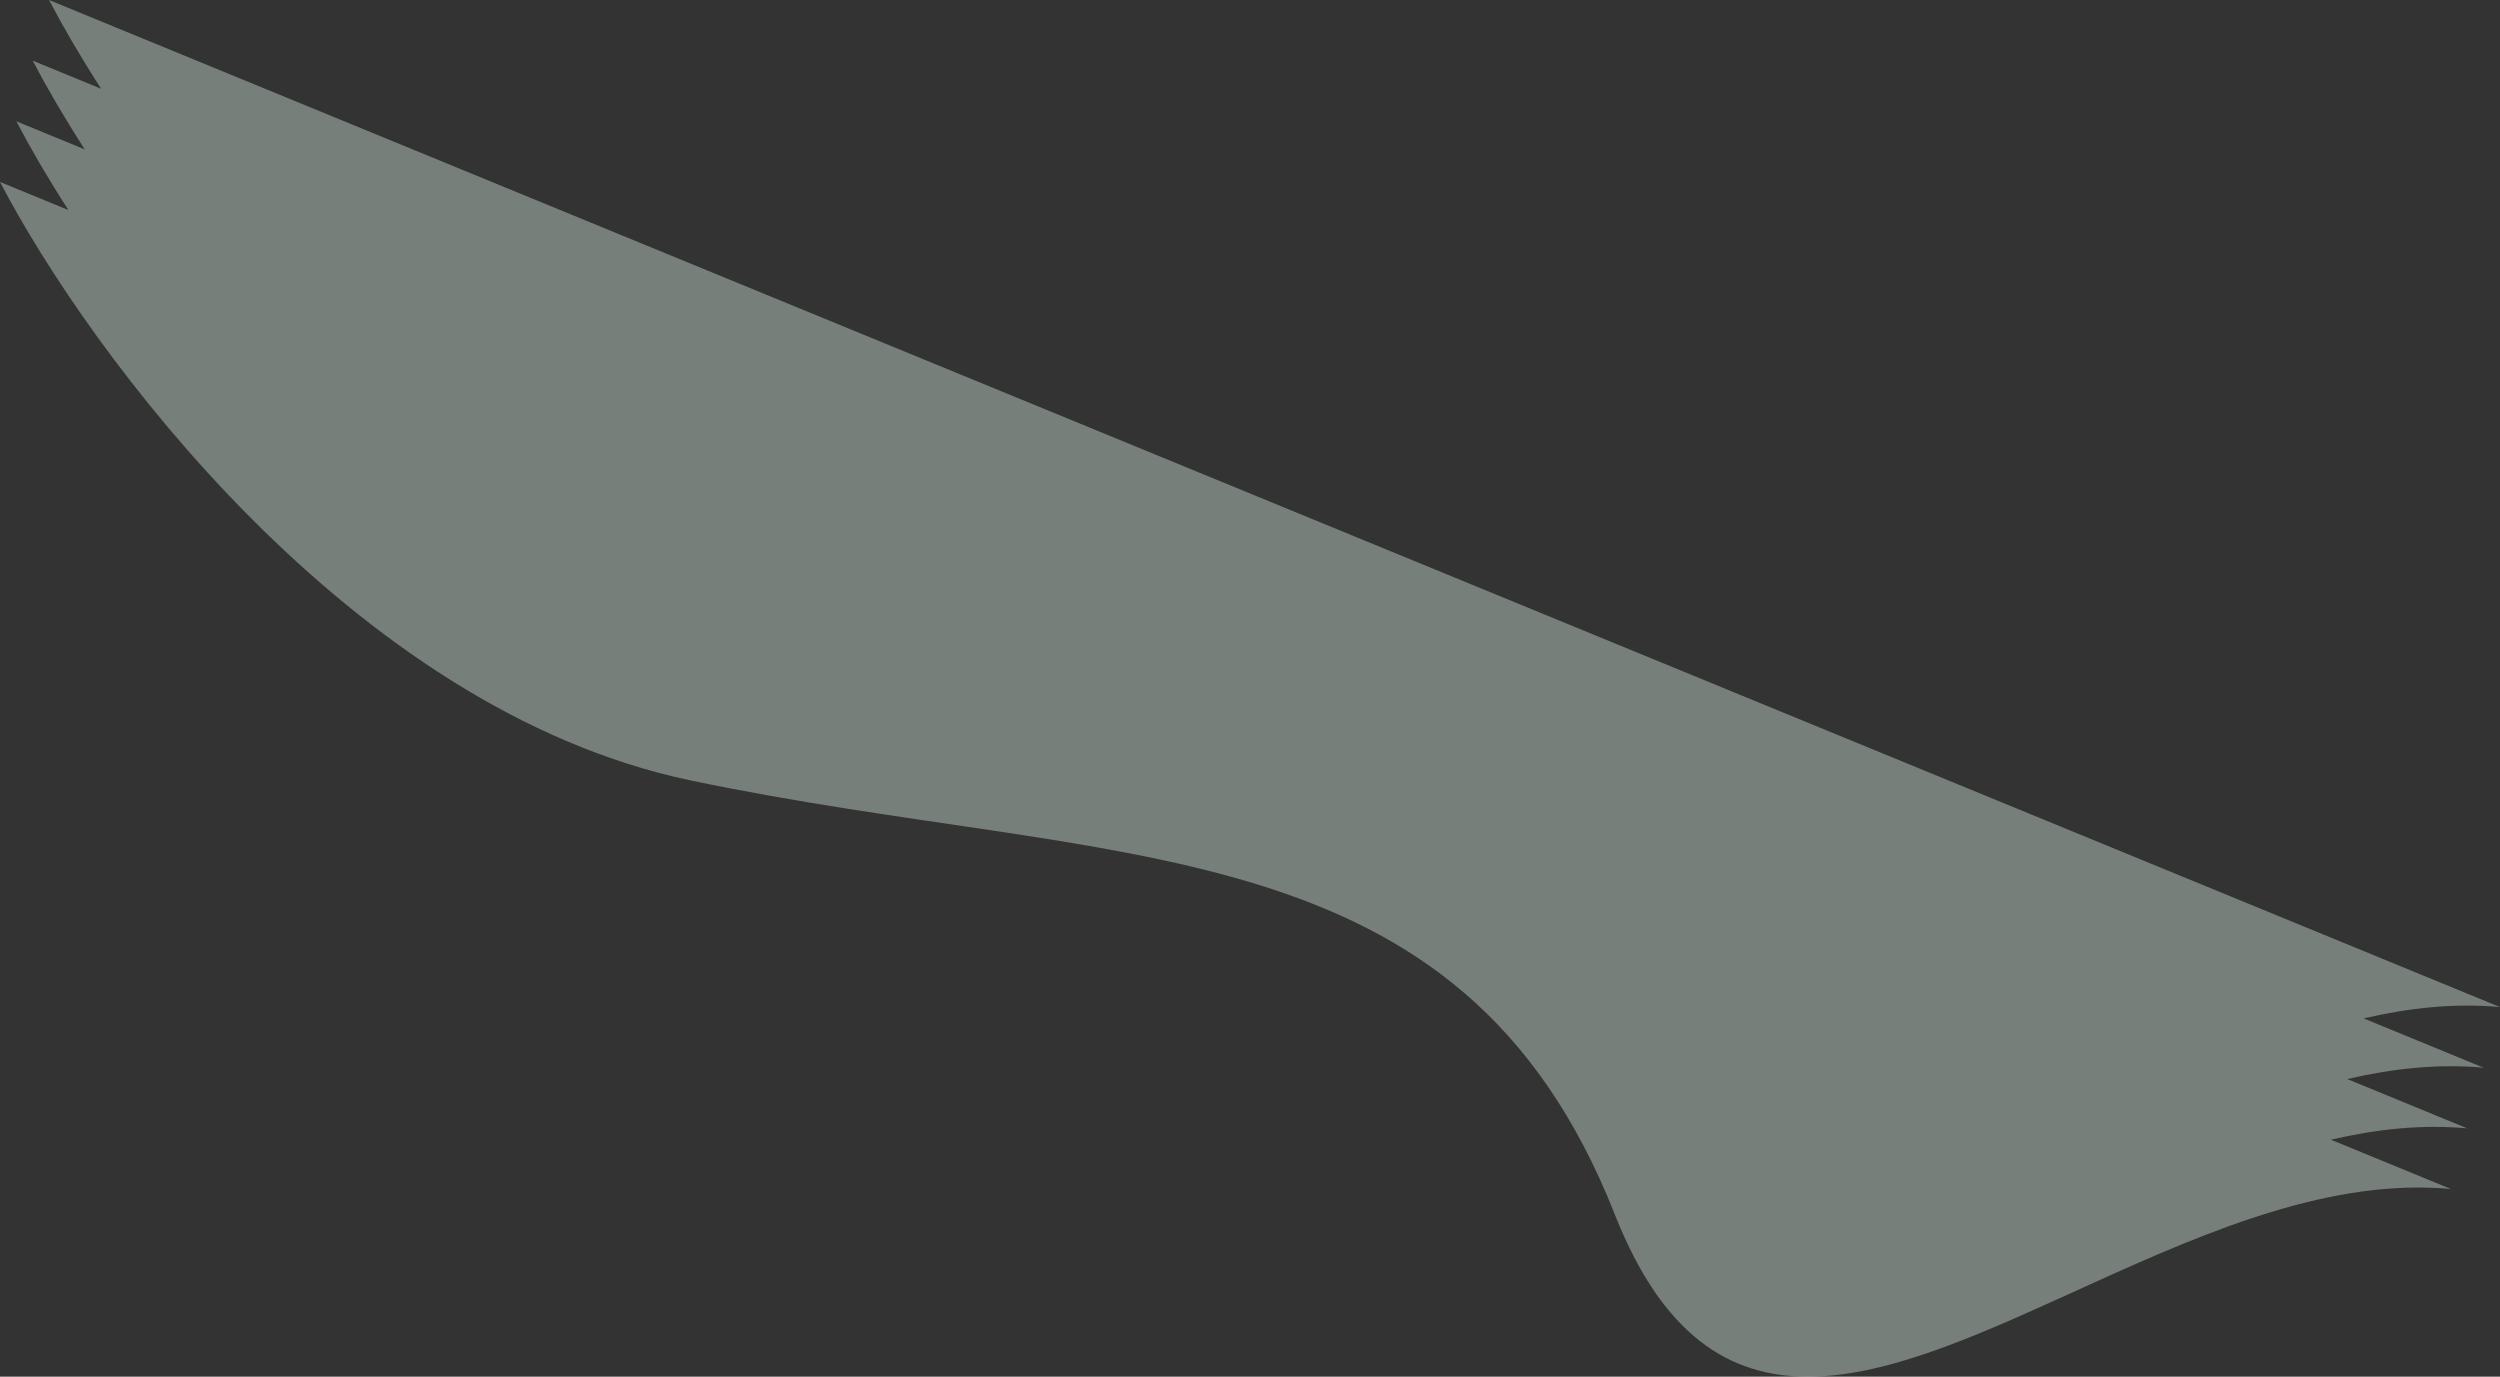 <svg xmlns="http://www.w3.org/2000/svg" width="770.249" height="424.16" viewBox="0 0 770.249 424.16">
  <rect x="0" y="0" width="770.249" height="424.16" fill="#333333" stroke="none"/>
  <path id="Union" d="M124.74,29.142C89.329,45.184,51.684,61.227,15.113,57.822L52.1,73.02C38.056,76.284,23.991,77.8,10.076,76.508l36.988,15.2C33.019,94.97,18.952,96.489,5.037,95.194l36.987,15.2C27.98,113.656,13.915,115.174,0,113.879L755.135,424.16c-4.146-7.951-9.527-17.236-16.039-27.346l21.077,8.66c-4.146-7.951-9.527-17.237-16.039-27.346l21.078,8.661c-4.146-7.951-9.527-17.238-16.04-27.347l21.078,8.661C742.966,315.785,662.216,205.66,557.472,183.714,426.54,156.282,320.566,171.14,272.725,49.986,258.006,12.71,237.493,0,213.219,0,187.22,0,156.905,14.57,124.74,29.142Z" transform="translate(770.249 424.16) rotate(180)" fill="#dcf1e3" opacity="0.4"/>
</svg>
